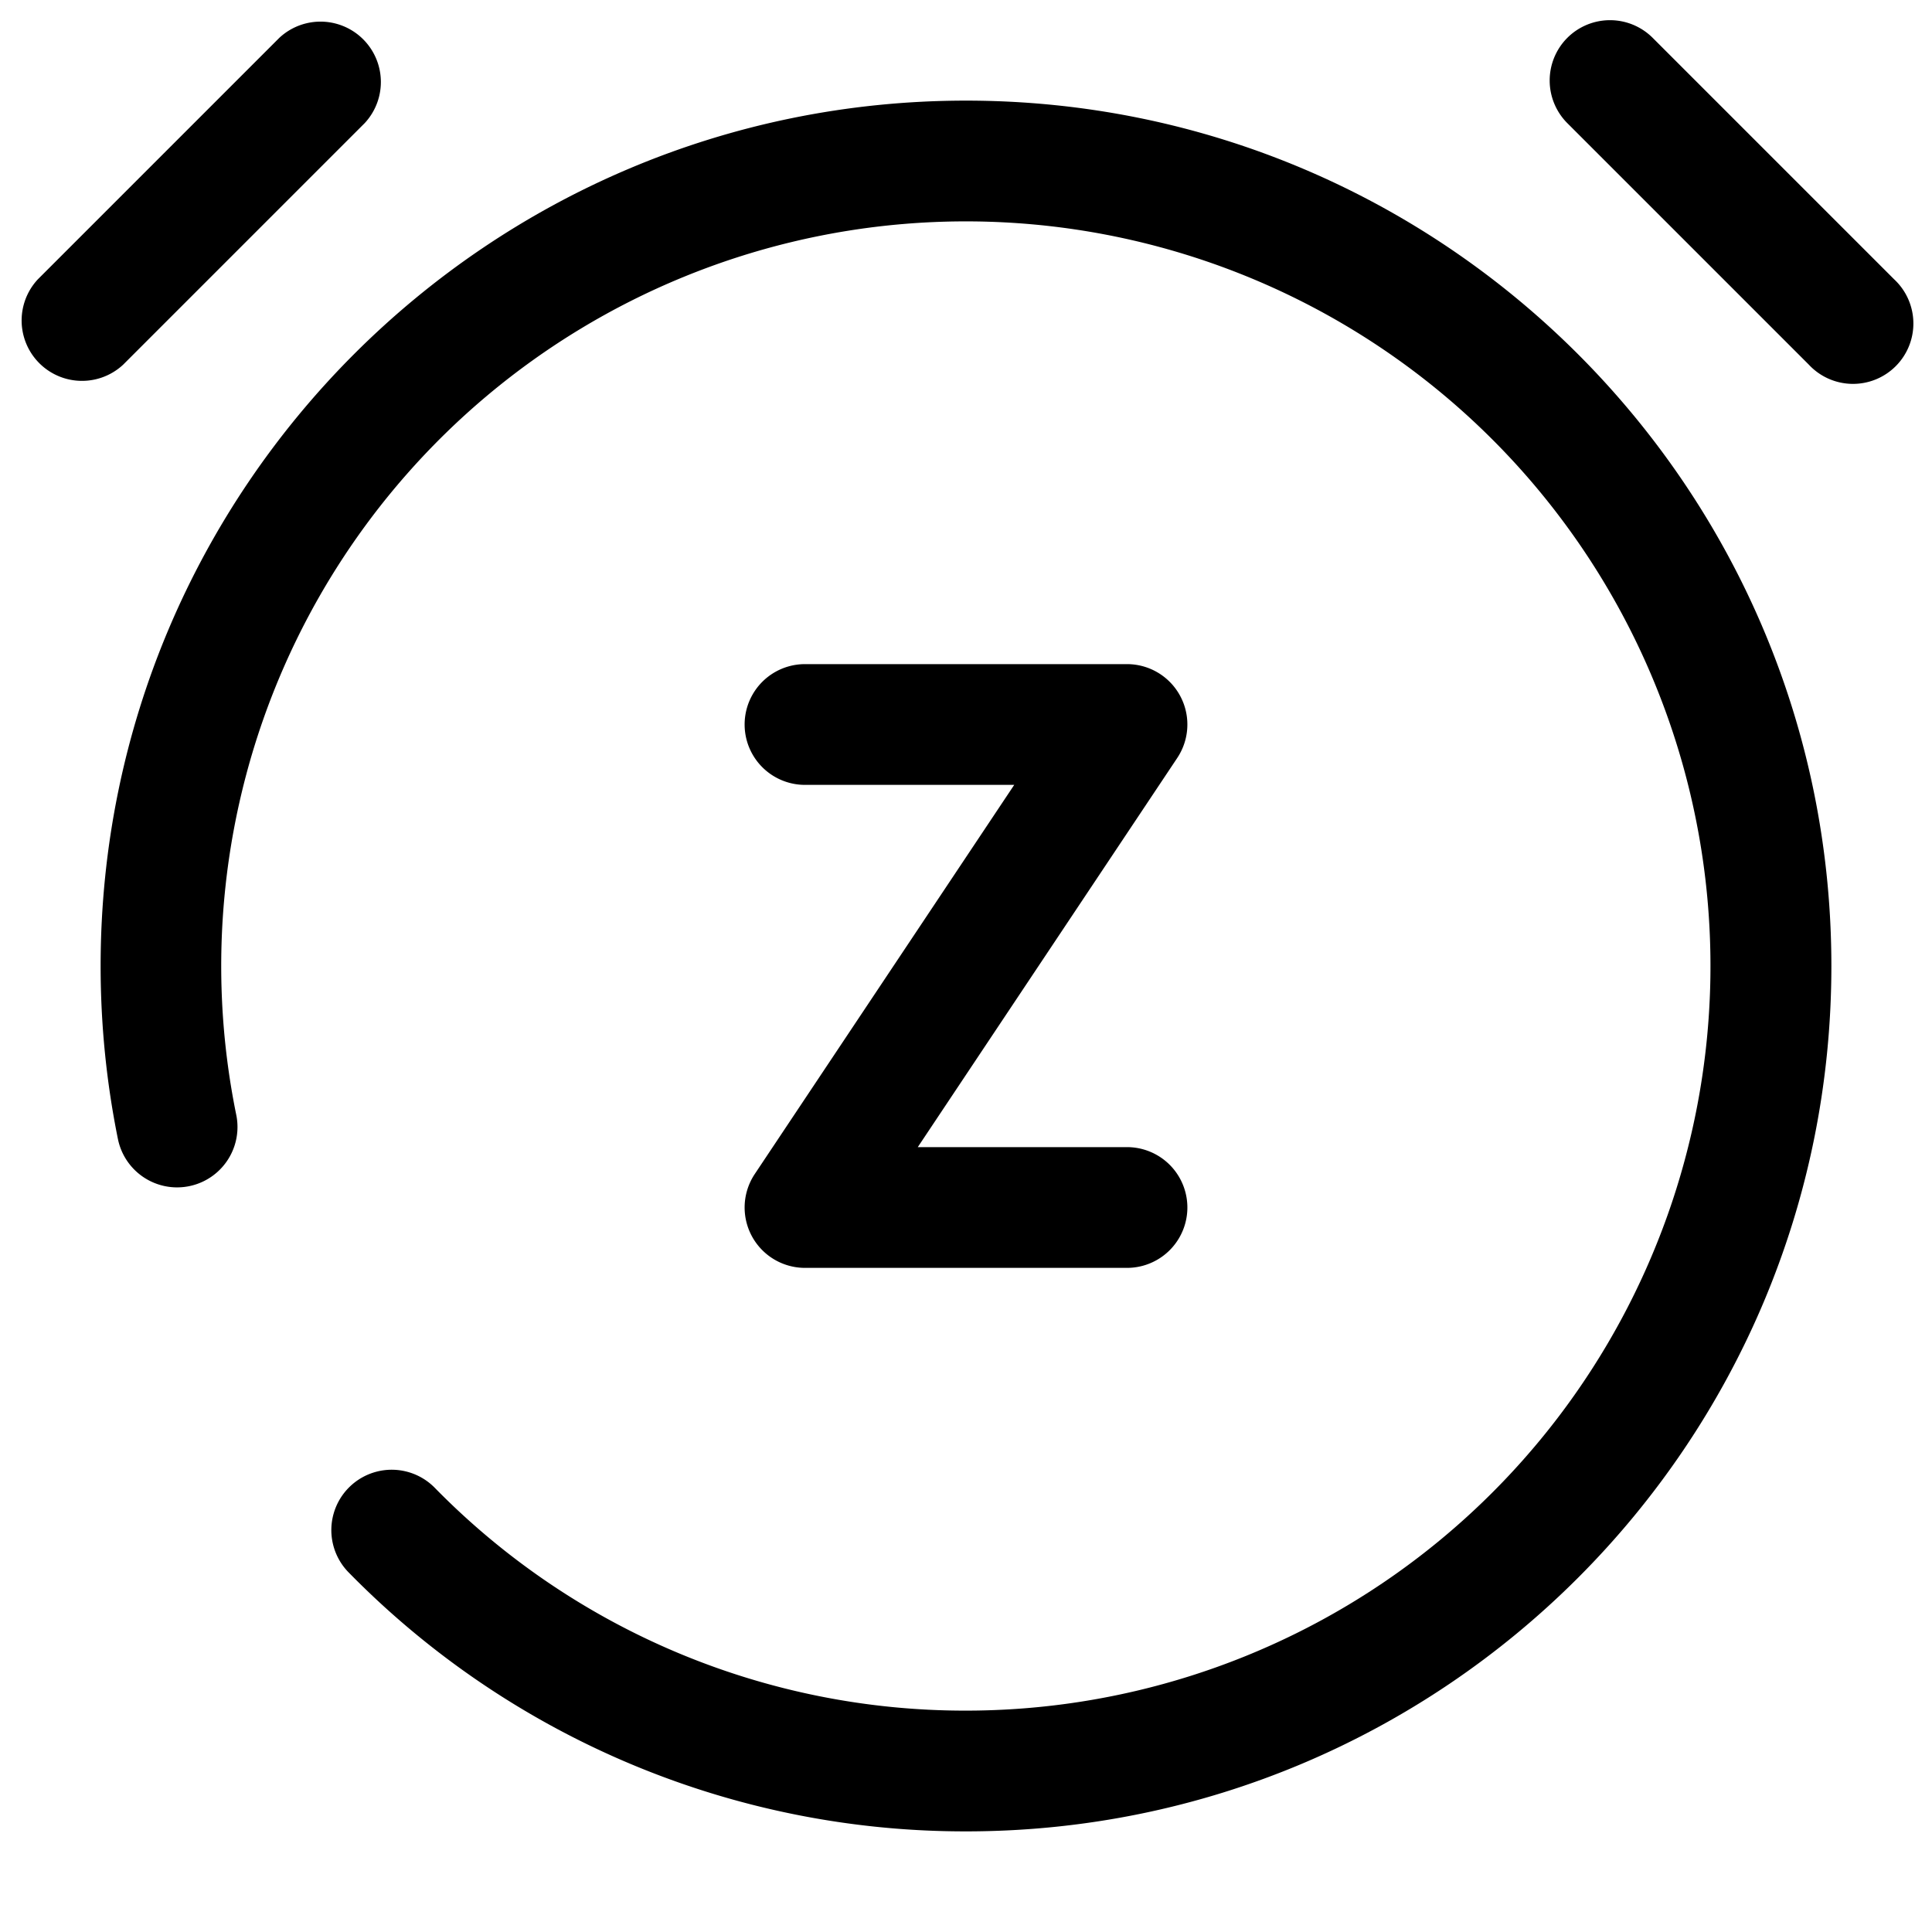 <svg xmlns="http://www.w3.org/2000/svg" width="24" height="24" fill="currentColor" viewBox="0 0 24 24">
  <path fill-rule="evenodd" d="M4.53 1.53A.75.75 0 003.47.47l-3 3a.75.75 0 001.06 1.06l3-3zM12 1.25C6.063 1.25 1.25 6.063 1.25 12c0 .735.074 1.454.215 2.15a.75.75 0 001.47-.3A9.25 9.25 0 1112 21.25a9.22 9.22 0 01-6.606-2.775.75.75 0 00-1.071 1.05A10.72 10.72 0 0012 22.75c5.937 0 10.75-4.813 10.75-10.75S17.937 1.25 12 1.25zm7.47-.78a.75.75 0 000 1.06l3 3a.75.75 0 101.06-1.06l-3-3a.75.75 0 00-1.06 0zM10 8.25a.75.75 0 000 1.5h2.599l-3.223 4.834A.75.75 0 0010 15.75h4a.75.75 0 000-1.5h-2.599l3.223-4.834A.75.75 0 0014 8.25h-4z"/>
</svg>
